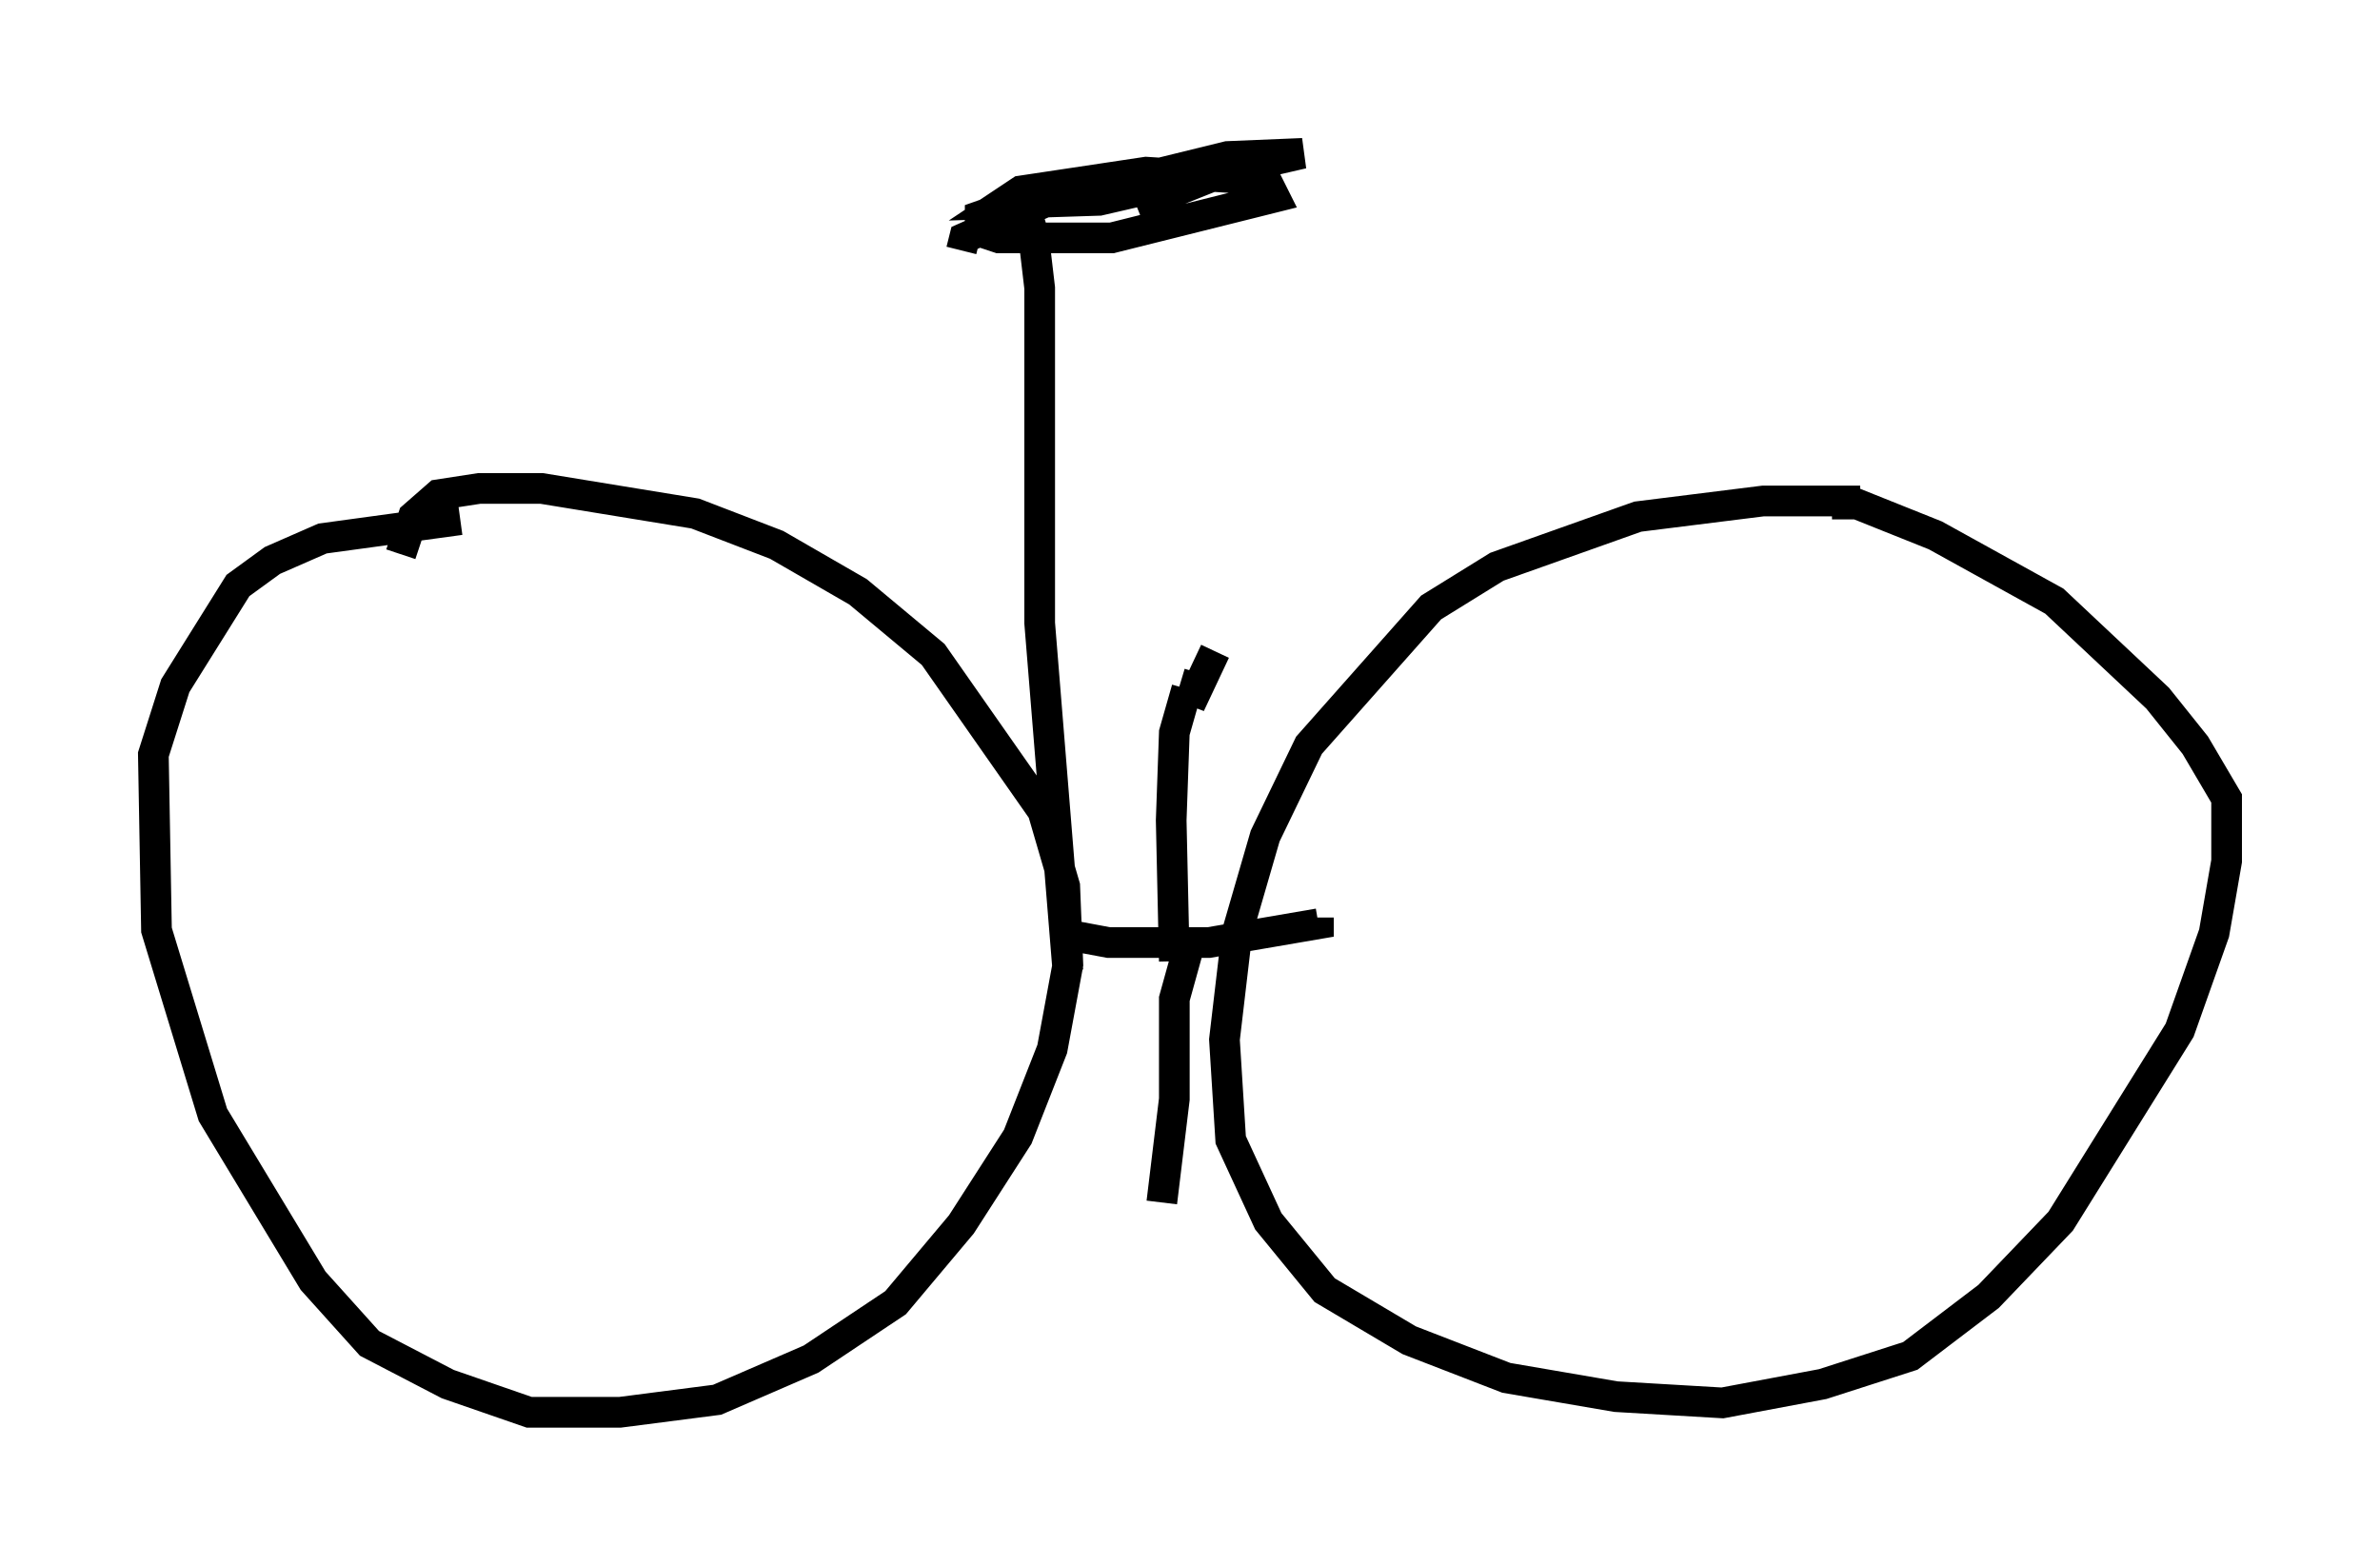 <?xml version="1.0" encoding="utf-8" ?>
<svg baseProfile="full" height="51.038" version="1.1" width="77.58" xmlns="http://www.w3.org/2000/svg" xmlns:ev="http://www.w3.org/2001/xml-events" xmlns:xlink="http://www.w3.org/1999/xlink"><defs /><rect fill="white" height="51.038" width="77.58" x="0" y="0" /><path d="M65.026, 17.658 m-4.39, -1.327 l-3.165, 0.0 -4.083, 0.51 l-4.594, 1.633 -2.144, 1.327 l-3.981, 4.492 -1.429, 2.96 l-0.919, 3.165 -0.408, 3.471 l0.204, 3.267 1.225, 2.654 l1.838, 2.246 2.756, 1.633 l3.165, 1.225 3.573, 0.613 l3.471, 0.204 3.267, -0.613 l2.858, -0.919 2.552, -1.94 l2.348, -2.45 3.879, -6.227 l1.123, -3.165 0.408, -2.348 l0.0, -2.042 -1.021, -1.735 l-1.225, -1.531 -3.369, -3.165 l-3.879, -2.144 -2.552, -1.021 l-0.817, 0.0 m-44.713, 0.51 l-4.492, 0.613 -1.633, 0.715 l-1.123, 0.817 -2.042, 3.267 l-0.715, 2.246 0.102, 5.717 l1.838, 6.023 3.267, 5.41 l1.838, 2.042 2.552, 1.327 l2.654, 0.919 2.96, 0.0 l3.165, -0.408 3.063, -1.327 l2.756, -1.838 2.144, -2.552 l1.838, -2.858 1.123, -2.858 l0.51, -2.756 -0.102, -2.552 l-0.715, -2.45 -3.573, -5.104 l-2.45, -2.042 -2.654, -1.531 l-2.654, -1.021 -5.002, -0.817 l-2.042, 0.0 -1.327, 0.204 l-0.817, 0.715 -0.408, 1.225 m21.438, 12.352 l1.633, 0.306 3.267, 0.0 l3.573, -0.613 0.0, -0.204 m-8.167, 1.735 l-0.919, -11.331 0.0, -10.923 l-0.204, -1.735 -0.306, -1.021 l-0.204, 0.0 m-1.838, 1.531 l0.102, -0.408 2.756, -1.225 l5.819, -1.429 2.45, -0.102 l-6.635, 1.531 -3.165, 0.102 l0.613, -0.408 4.083, -0.613 l3.165, 0.204 0.817, 0.204 l0.204, 0.408 -5.308, 1.327 l-3.675, 0.0 -0.613, -0.204 l0.0, -0.51 1.735, -0.613 l3.981, -0.204 0.408, 0.102 l-1.021, 0.408 m1.225, 24.602 l-0.102, -4.594 0.102, -2.858 l0.408, -1.429 m0.102, 8.269 l-0.51, 1.838 0.0, 3.267 l-0.408, 3.369 m1.735, -17.967 l-0.817, 1.735 0.306, -1.021 " fill="none" stroke="black" stroke-width="1" /></svg>